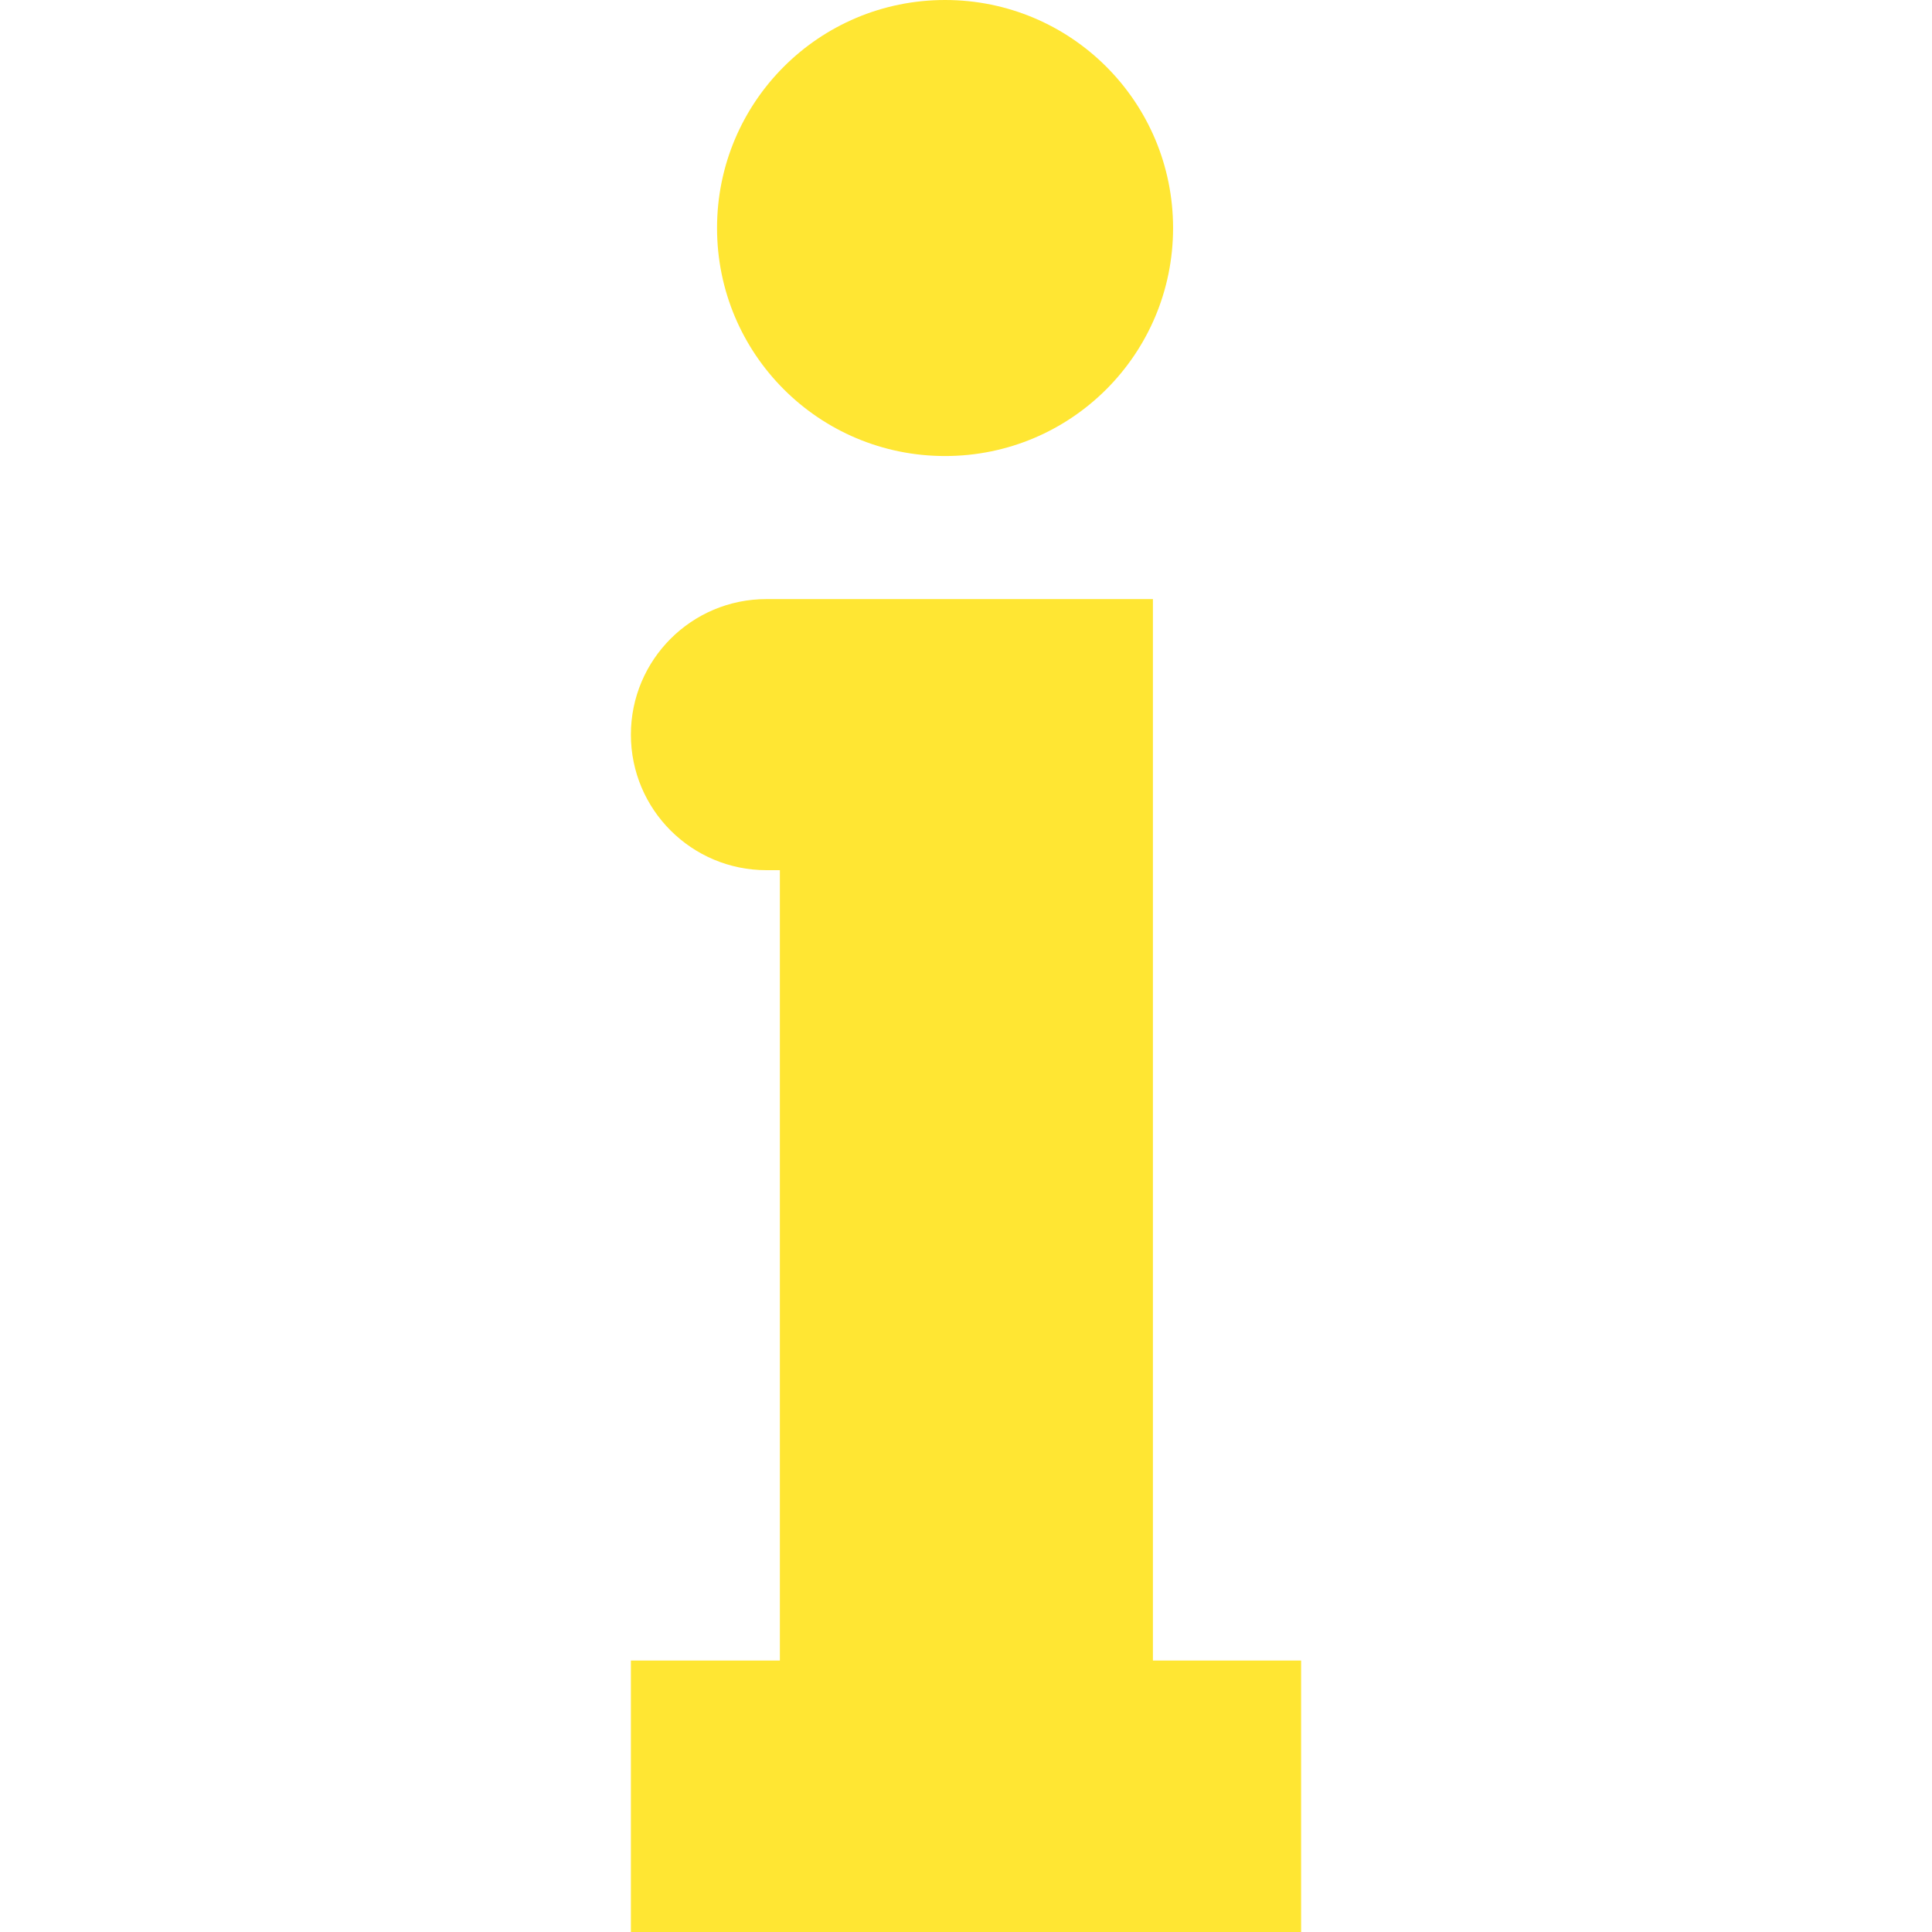 <svg version="1.1" id="info" xmlns="http://www.w3.org/2000/svg" viewBox="0 0 488.9 488.9" fill="#ffe633"><path d="M239.15 0c31.9 0 57.7 25.8 57.7 57.7s-25.8 57.7-57.7 57.7-57.7-25.8-57.7-57.7S207.25 0 239.15 0zm52.5 151.6h-97.7c-19 0-34.3 15.4-34.3 34.3 0 19 15.4 34.3 34.3 34.3h3.4v200h-37.7v68.7h169.6v-68.7h-37.5V151.6h-.1z"/></svg>